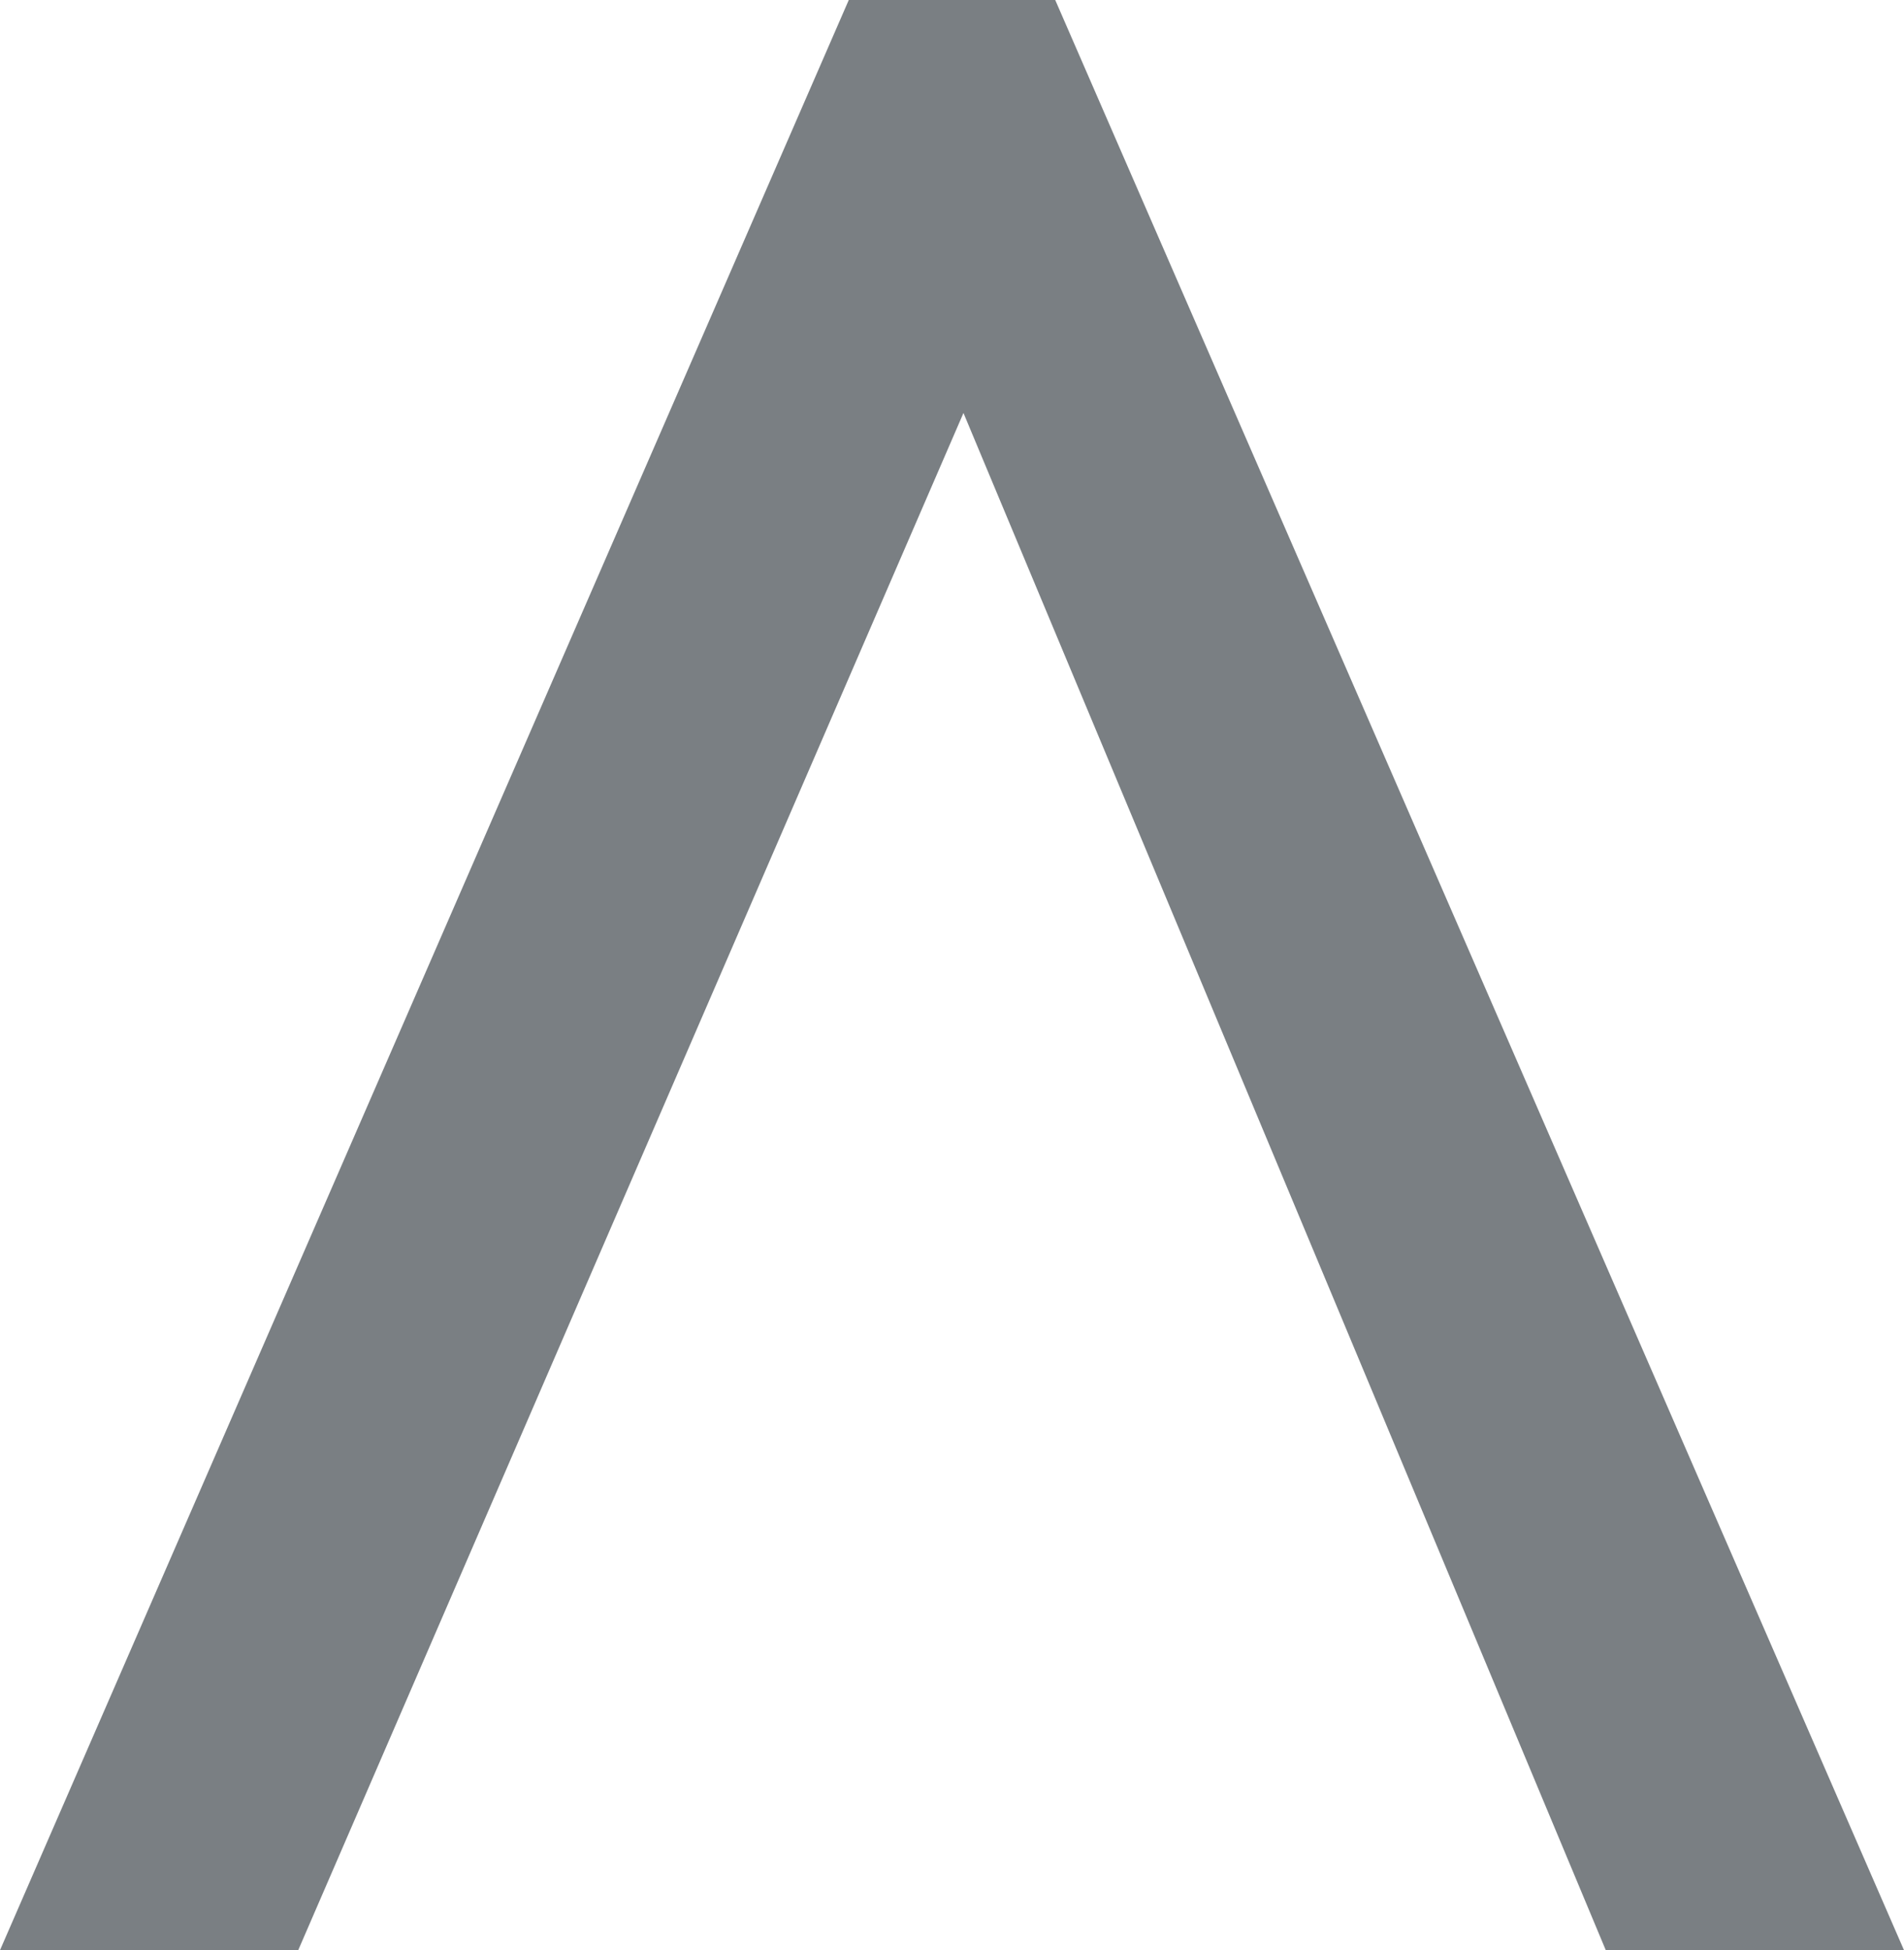 <?xml version="1.0" encoding="UTF-8" standalone="no"?>
<svg xmlns:ffdec="https://www.free-decompiler.com/flash" xmlns:xlink="http://www.w3.org/1999/xlink" ffdec:objectType="shape" height="4.25px" width="4.15px" xmlns="http://www.w3.org/2000/svg">
  <g transform="matrix(1.0, 0.0, 0.0, 1.0, 0.0, 0.0)">
    <path d="M1.85 0.0 L2.3 0.0 4.15 4.25 3.5 4.25 2.1 0.9 0.65 4.25 0.0 4.25 1.85 0.0" fill="#7a7f83" fill-rule="evenodd" stroke="none"/>
  </g>
</svg>
